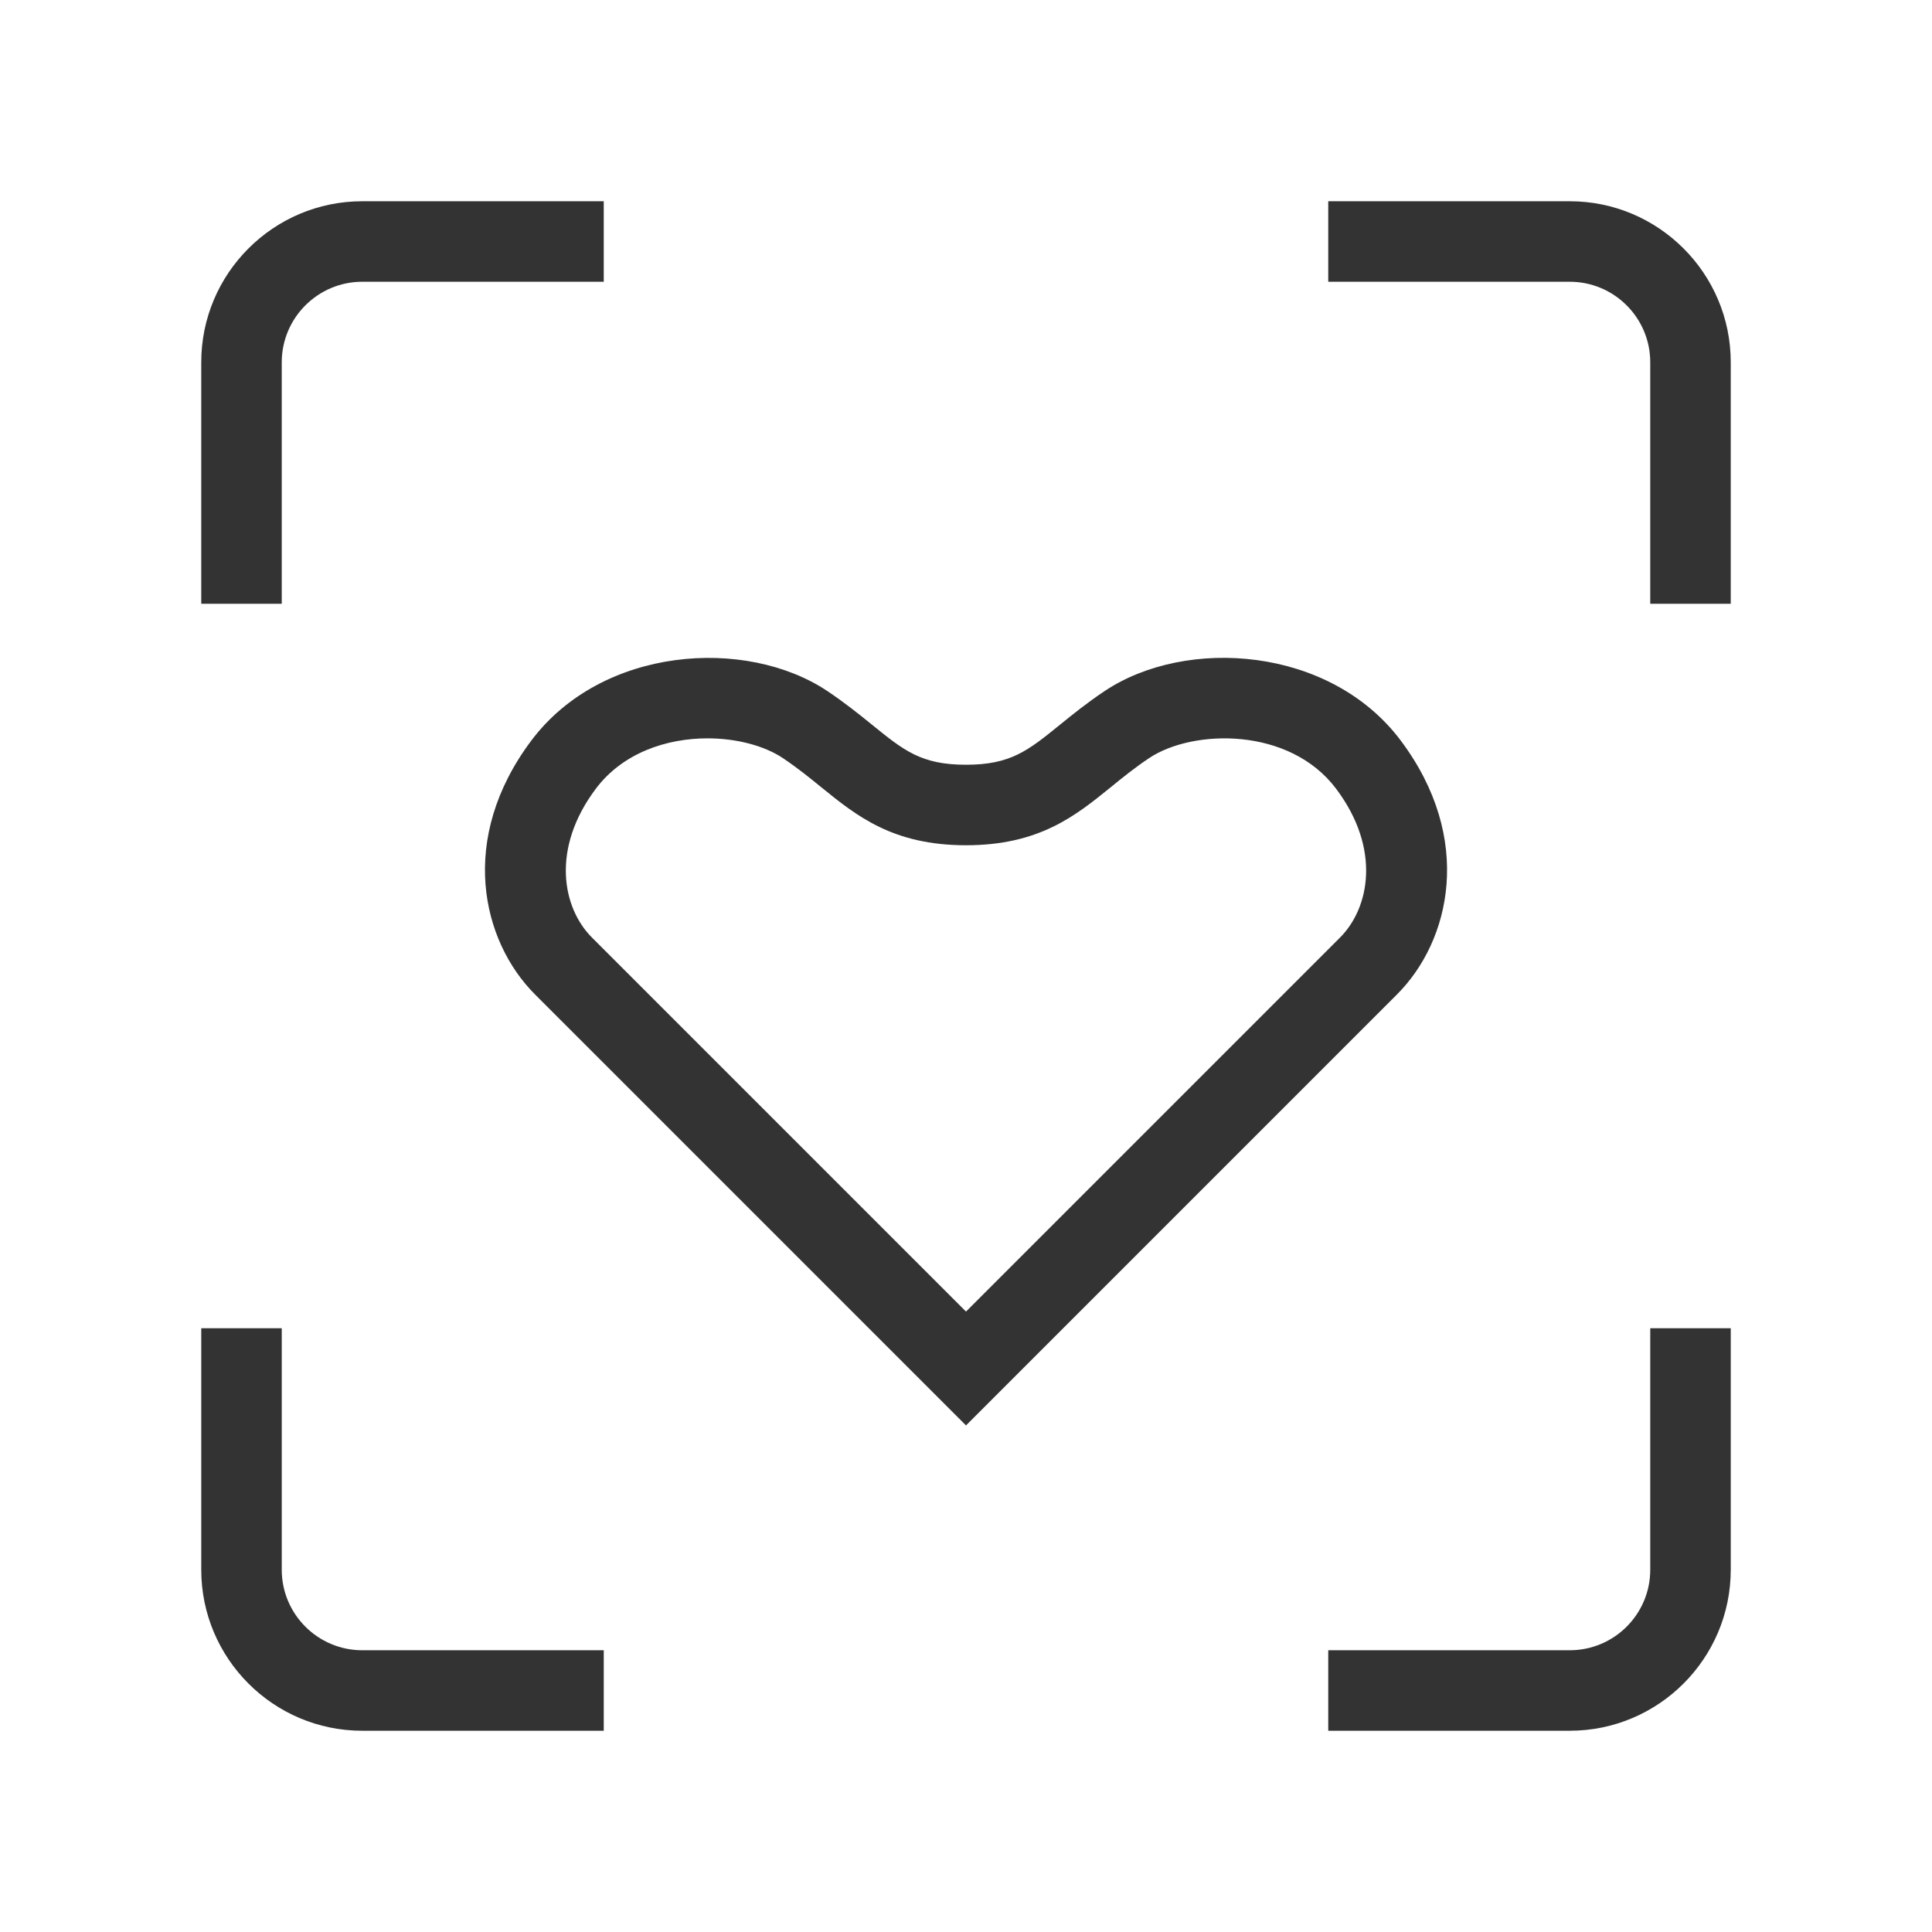 <?xml version="1.0" encoding="iso-8859-1"?>
<svg version="1.1" id="&#x56FE;&#x5C42;_1" xmlns="http://www.w3.org/2000/svg" xmlns:xlink="http://www.w3.org/1999/xlink" x="0px"
	 y="0px" viewBox="0 0 24 24" style="enable-background:new 0 0 24 24;" xml:space="preserve">
<path style="fill:#333333;" d="M7.5,21.5h-3c-1.103,0-2-0.897-2-2v-3h1v3c0,0.552,0.449,1,1,1h3V21.5z"/>
<path style="fill:#333333;" d="M19.5,21.5h-3v-1h3c0.552,0,1-0.448,1-1v-3h1v3C21.5,20.603,20.603,21.5,19.5,21.5z"/>
<path style="fill:#333333;" d="M21.5,7.5h-1v-3c0-0.551-0.448-1-1-1h-3v-1h3c1.103,0,2,0.897,2,2V7.5z"/>
<path style="fill:#333333;" d="M3.5,7.5h-1v-3c0-1.103,0.897-2,2-2h3v1h-3c-0.551,0-1,0.449-1,1V7.5z"/>
<path style="fill:#333333;" d="M12,17.707l-5.354-5.354C5.983,11.69,5.685,10.42,6.6,9.2c0.878-1.17,2.666-1.29,3.677-0.616
	c0.215,0.144,0.393,0.287,0.557,0.42C11.229,9.324,11.445,9.5,12,9.5s0.771-0.176,1.166-0.496c0.164-0.133,0.341-0.276,0.557-0.42
	c1.012-0.675,2.8-0.555,3.678,0.616c0.914,1.22,0.617,2.49-0.047,3.153L12,17.707z M8.789,9.172C8.284,9.172,7.737,9.35,7.4,9.8
	c-0.557,0.743-0.415,1.479-0.046,1.847L12,16.293l4.646-4.646c0.368-0.368,0.511-1.104-0.047-1.847
	c-0.58-0.774-1.781-0.744-2.322-0.384c-0.187,0.125-0.339,0.249-0.481,0.365C13.36,10.134,12.909,10.5,12,10.5
	c-0.91,0-1.36-0.366-1.796-0.719c-0.142-0.116-0.295-0.24-0.481-0.365C9.496,9.265,9.153,9.172,8.789,9.172z"/>
</svg>






